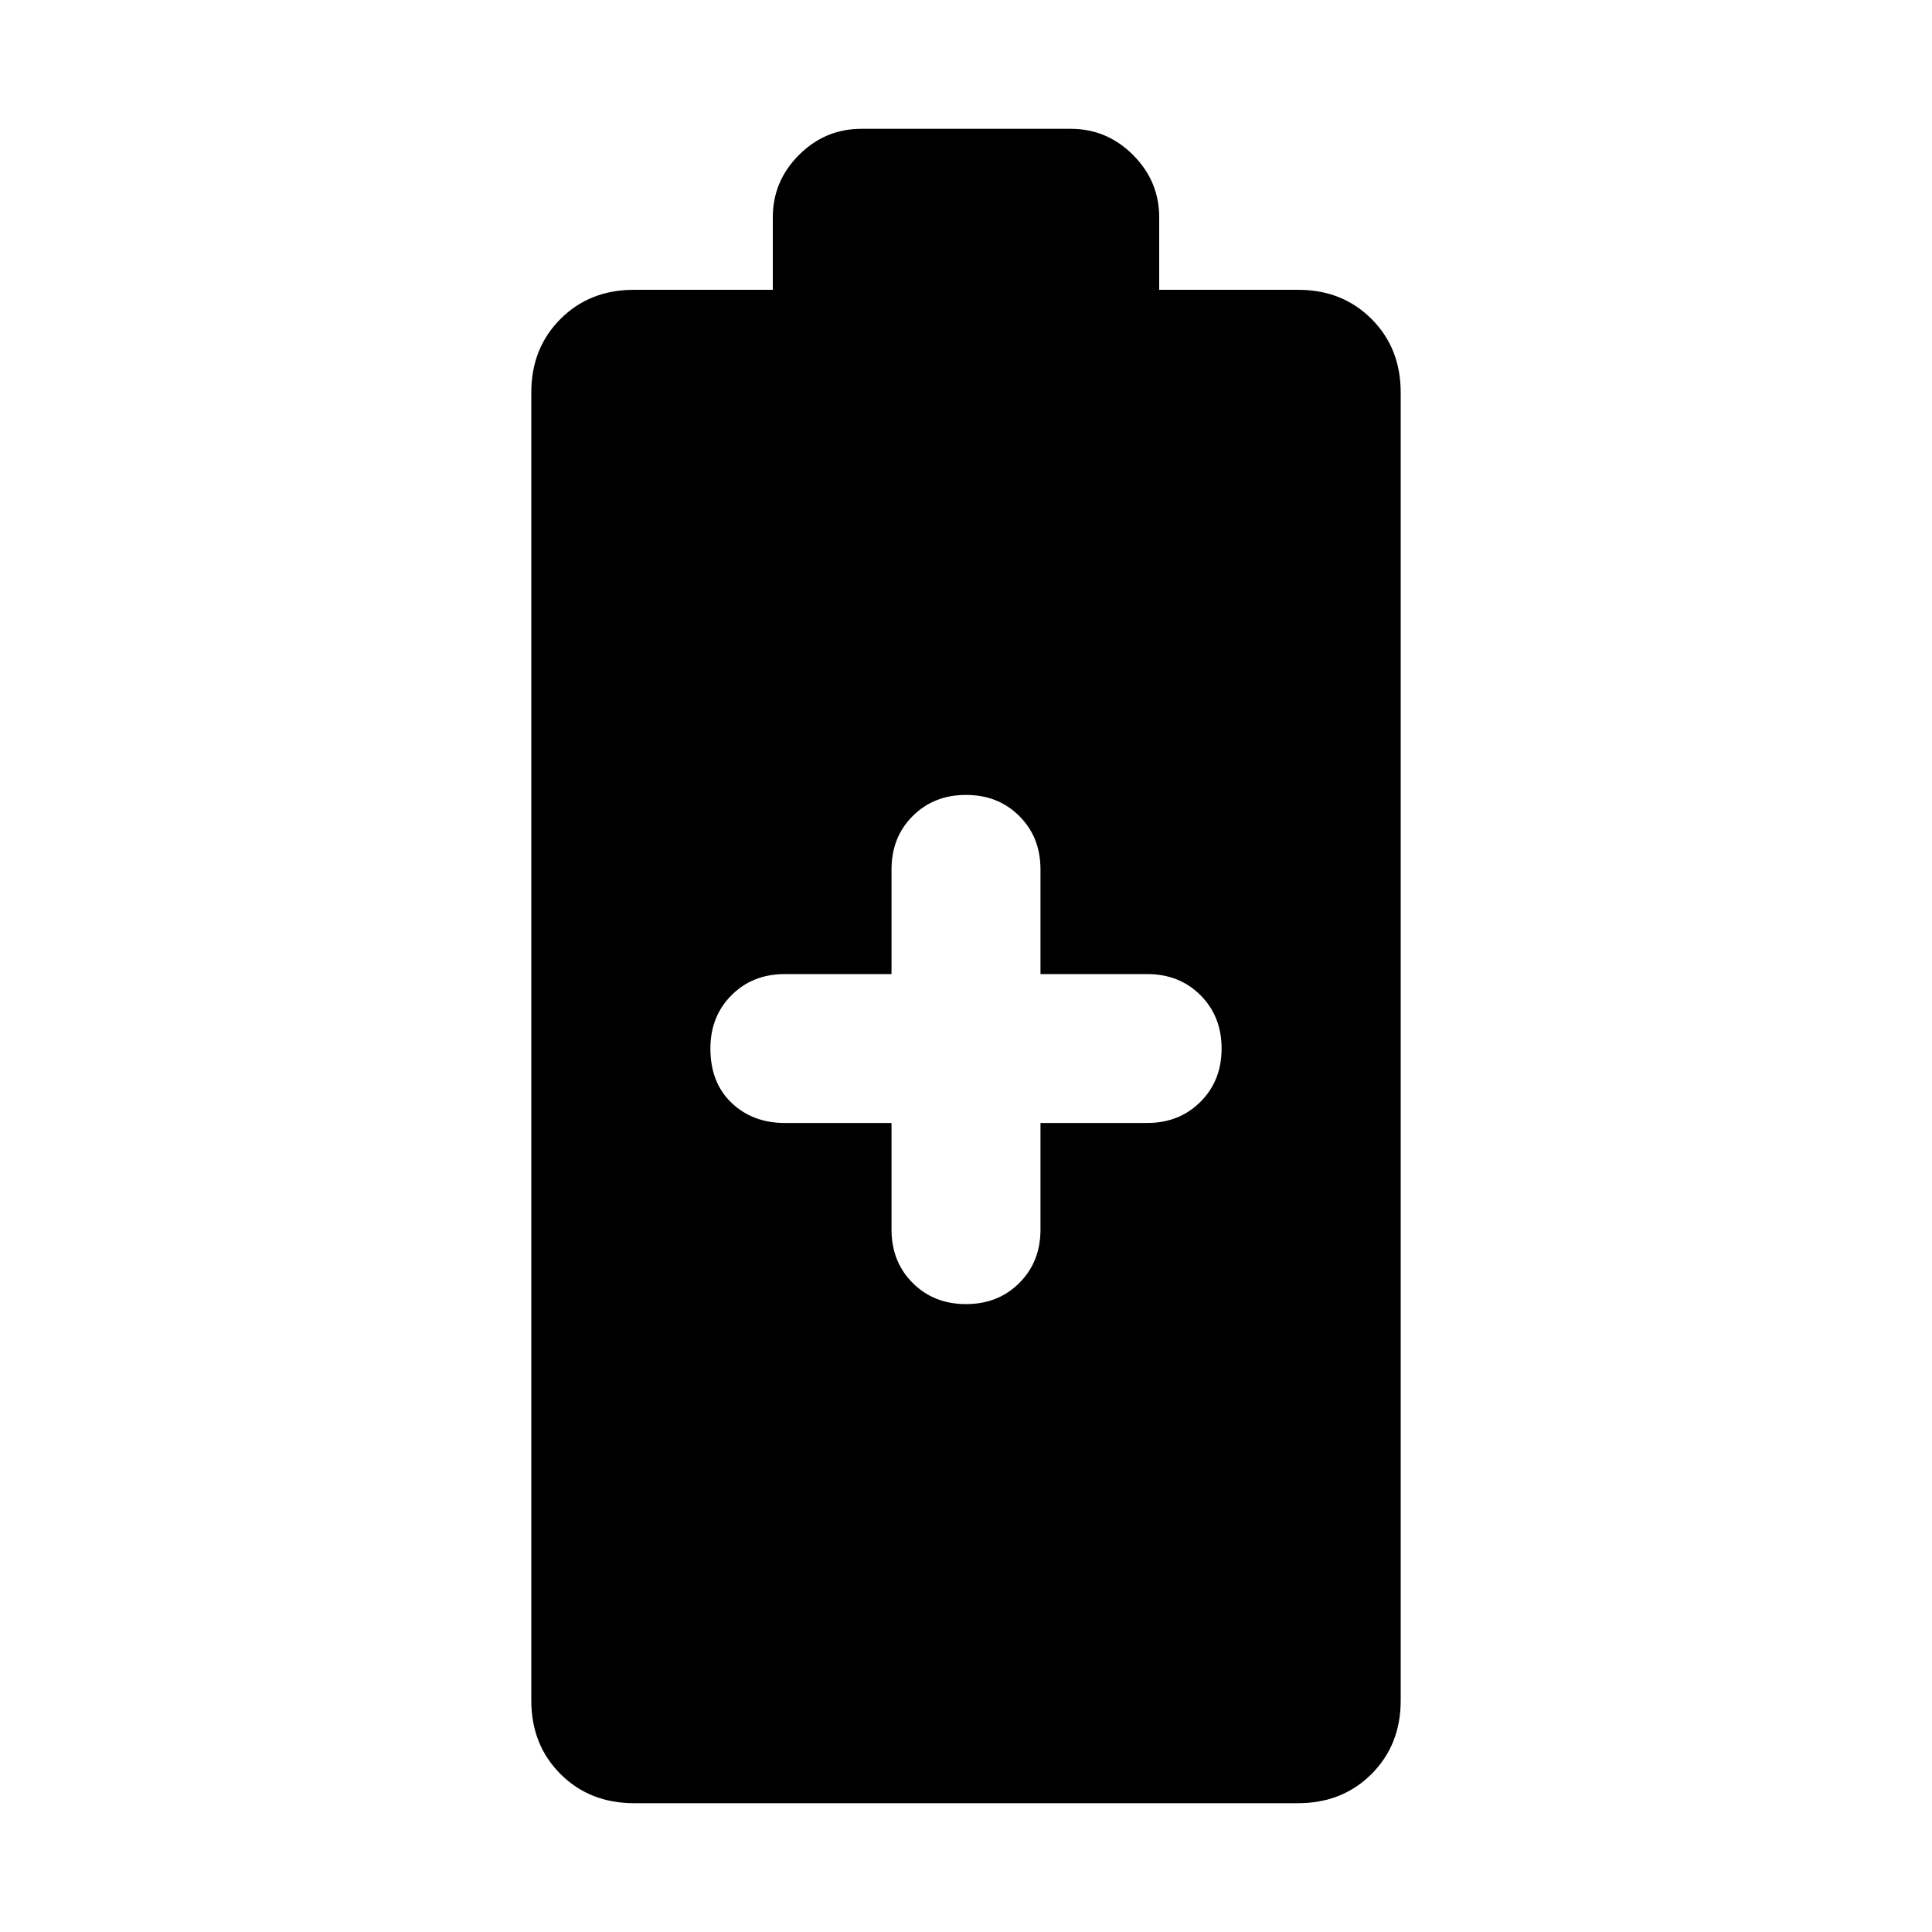 <svg xmlns="http://www.w3.org/2000/svg" height="40" width="40"><path d="M13.125 37.333q-.917 0-1.521-.604Q11 36.125 11 35.208V8.125q0-.917.604-1.521Q12.208 6 13.125 6H16V4.5q0-.75.542-1.292.541-.541 1.291-.541h4.334q.75 0 1.291.541Q24 3.75 24 4.5V6h2.875q.917 0 1.521.604.604.604.604 1.521v27.083q0 .917-.604 1.521-.604.604-1.521.604ZM20 27q.667 0 1.104-.438.438-.437.438-1.104V23.25h2.208q.667 0 1.104-.438.438-.437.438-1.104 0-.666-.438-1.104-.437-.437-1.104-.437h-2.208V18q0-.667-.438-1.104-.437-.438-1.104-.438t-1.104.438q-.438.437-.438 1.104v2.167H16.25q-.667 0-1.104.437-.438.438-.438 1.104 0 .709.438 1.125.437.417 1.104.417h2.208v2.208q0 .667.438 1.104Q19.333 27 20 27Z"/></svg>